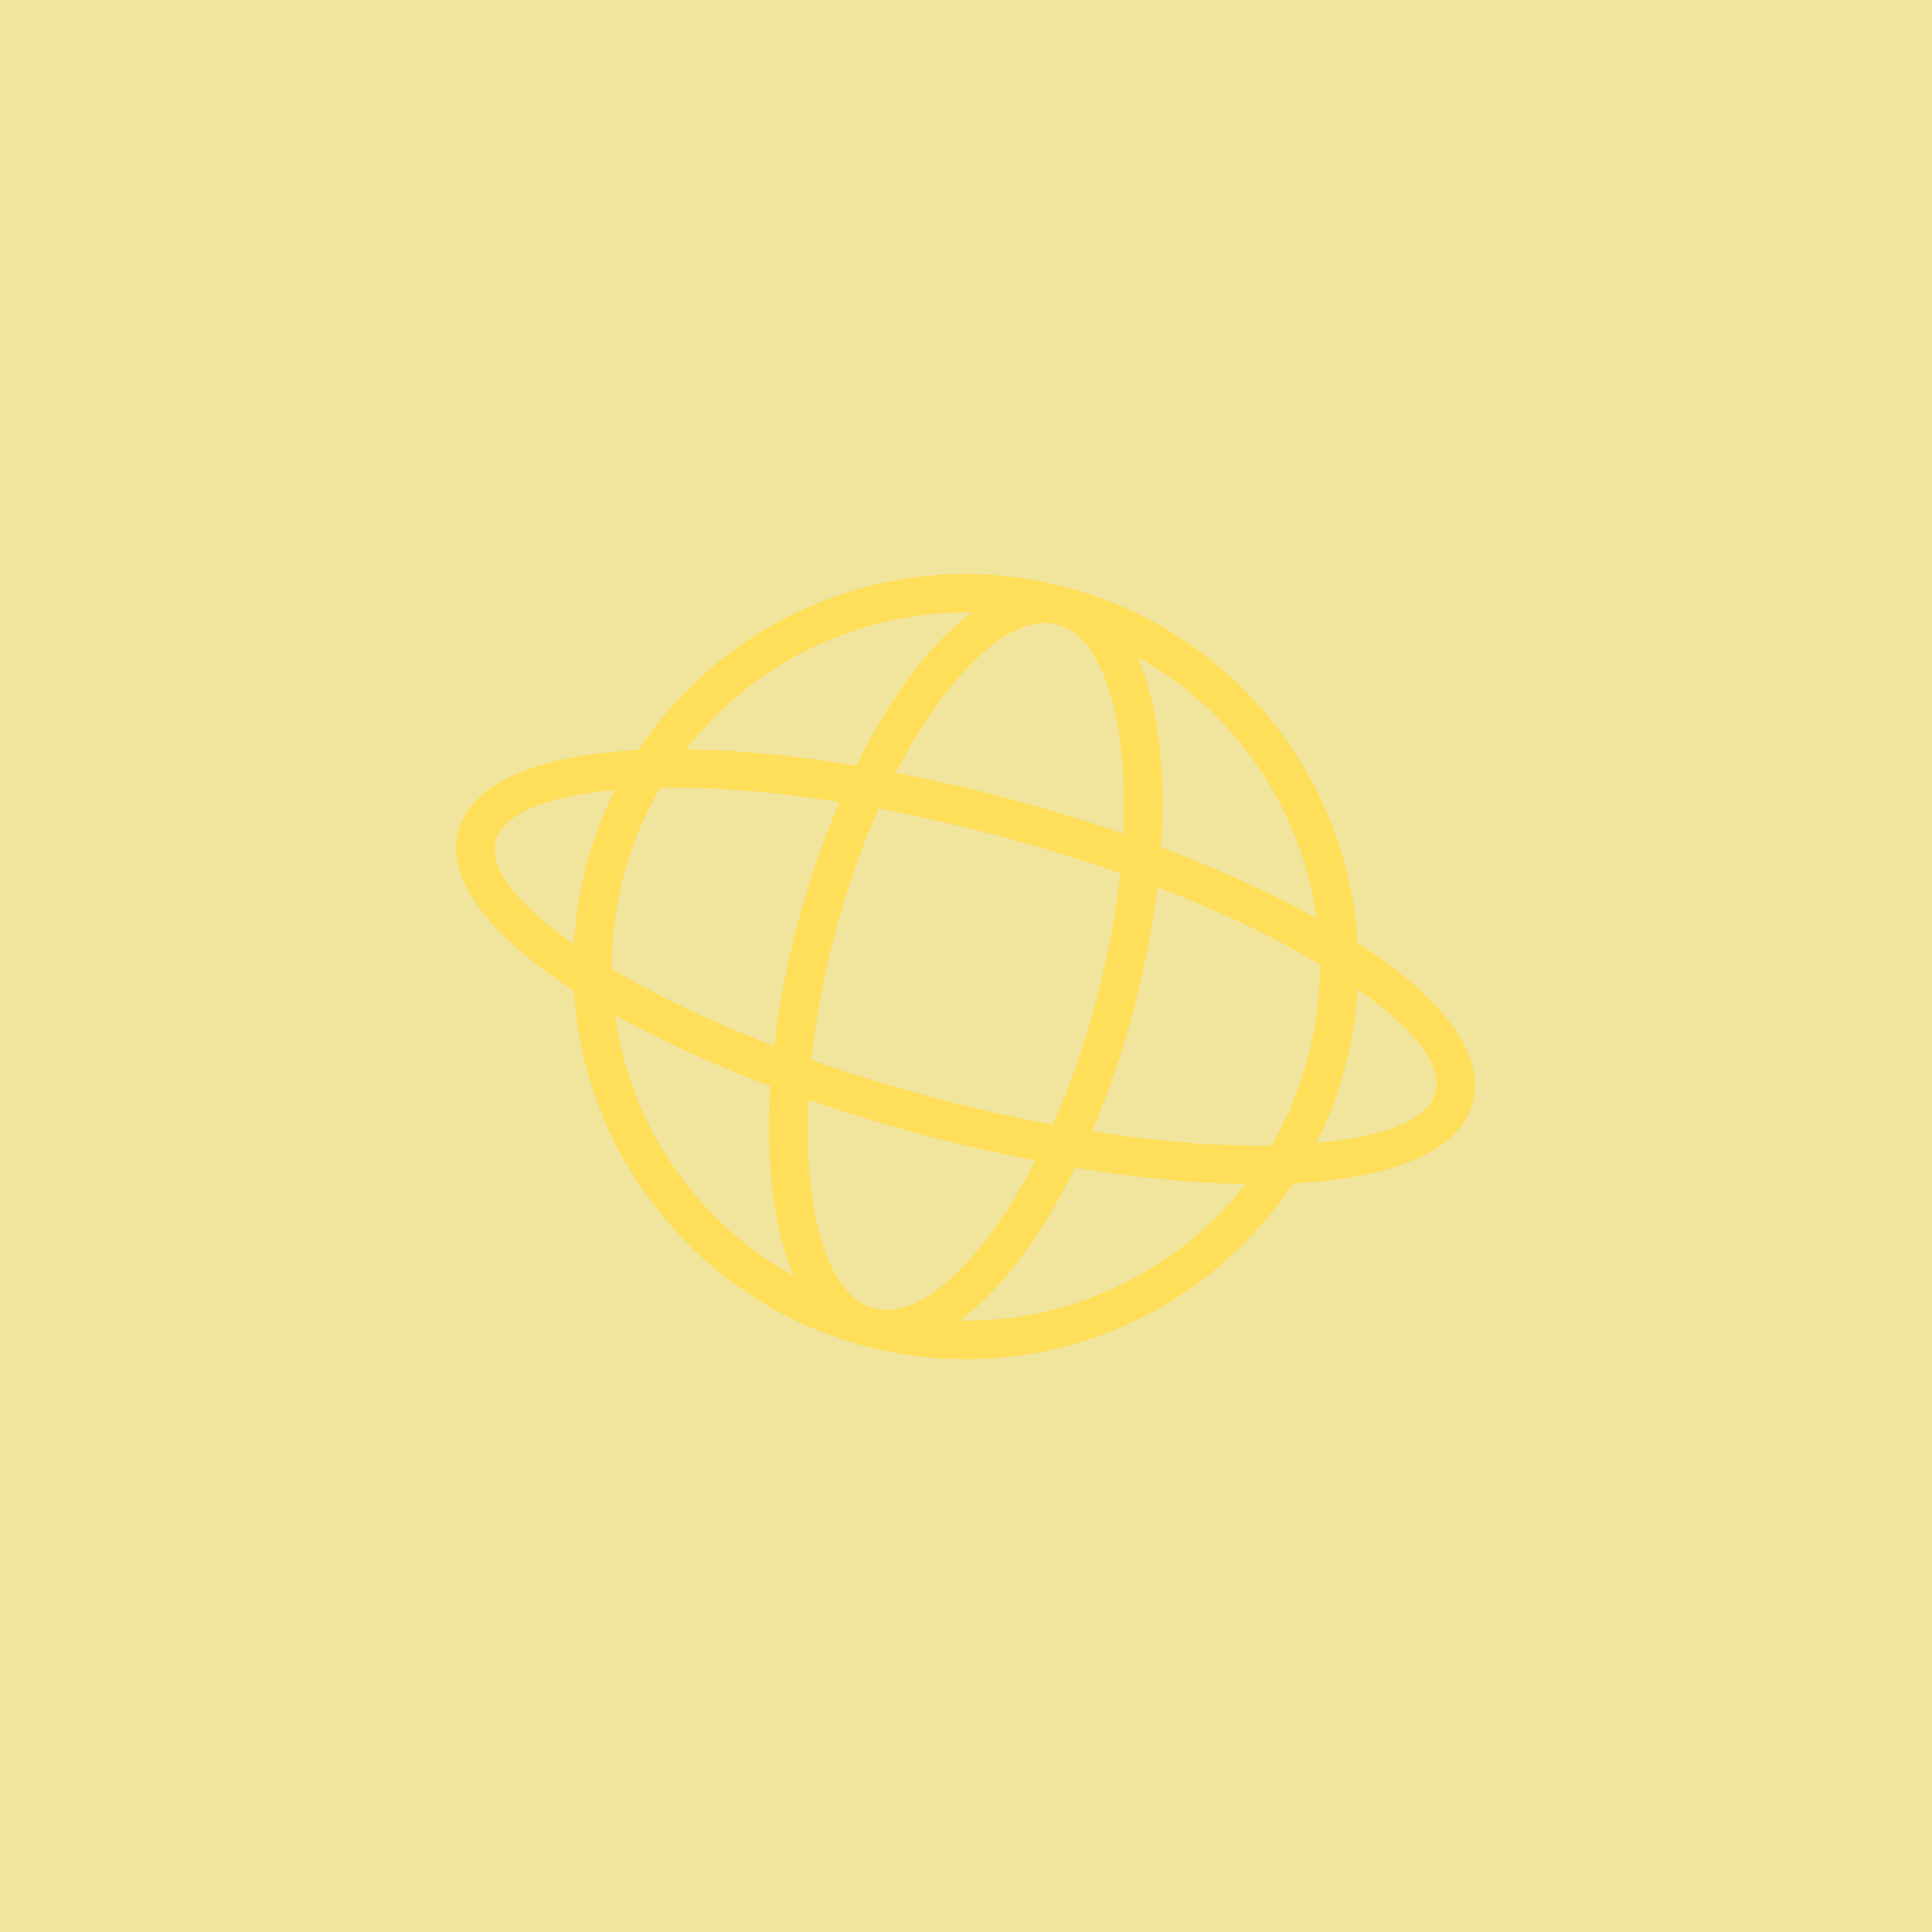 <svg xmlns="http://www.w3.org/2000/svg" xmlns:xlink="http://www.w3.org/1999/xlink" width="500" zoomAndPan="magnify" viewBox="0 0 375 375" height="500" preserveAspectRatio="xMidYMid meet" version="1.0"><defs><clipPath id="a2ba6ee263"><path d="M 88 111 L 287 111 L 287 264 L 88 264 Z M 88 111 " clip-rule="nonzero"/></clipPath><clipPath id="d51a838e61"><path d="M 207.141 114.043 C 227.477 119.438 243.66 132.648 253.414 149.523 C 259.293 159.625 262.82 171.035 263.512 183.004 C 279.699 193.445 288.414 204.516 285.852 213.988 C 283.363 223.465 270.289 228.723 250.992 229.691 C 244.422 239.582 235.637 247.746 225.539 253.625 C 208.66 263.375 188.047 266.629 167.715 261.23 C 147.445 255.77 131.262 242.625 121.508 225.75 L 121.438 225.75 C 115.629 215.582 112.102 204.168 111.41 192.27 C 95.156 181.828 86.508 170.691 89 161.285 C 91.559 151.809 104.633 146.551 123.93 145.582 C 130.5 135.621 139.285 127.461 149.383 121.648 C 166.262 111.898 186.871 108.578 207.141 114.043 Z M 263.512 191.996 C 263.234 197.043 262.406 202.23 261.023 207.352 C 259.637 212.469 257.84 217.309 255.488 221.875 C 268.629 220.699 277.207 217.449 278.66 212.055 C 280.113 206.727 274.301 199.535 263.512 191.996 Z M 111.34 183.277 C 111.688 178.16 112.516 173.043 113.832 167.922 C 115.215 162.805 117.082 157.895 119.363 153.328 C 106.223 154.504 97.645 157.824 96.262 163.152 C 94.809 168.547 100.551 175.672 111.34 183.277 Z M 241.723 229.828 C 231.832 229.691 220.629 228.586 208.66 226.648 C 205.273 233.633 201.469 239.723 197.594 244.84 C 193.93 249.613 190.125 253.484 186.25 256.32 C 198.91 256.598 211.219 253.277 221.805 247.121 C 229.48 242.766 236.258 236.887 241.723 229.828 Z M 201.051 225.266 C 193.789 223.883 186.32 222.152 178.711 220.145 C 171.172 218.07 163.84 215.859 156.855 213.438 C 156.578 219.871 156.785 225.816 157.477 231.145 C 159.066 243.664 163.285 252.309 169.648 253.969 C 176.012 255.699 183.969 250.371 191.645 240.344 C 194.895 236.055 198.078 231.004 201.051 225.266 Z M 149.523 210.809 C 138.18 206.52 128.012 201.816 119.363 197.043 C 120.609 205.898 123.516 214.336 127.941 222.012 C 134.098 232.598 143.02 241.59 154.156 247.746 C 152.219 243.387 150.836 238.062 150.074 232.113 C 149.246 225.75 149.039 218.555 149.523 210.809 Z M 133.199 145.445 C 143.09 145.582 154.227 146.621 166.191 148.625 C 169.648 141.641 173.387 135.484 177.328 130.363 C 180.992 125.594 184.797 121.719 188.672 118.883 C 175.945 118.676 163.703 121.996 153.117 128.082 L 153.051 128.082 C 145.441 132.508 138.664 138.387 133.199 145.445 Z M 173.867 150.008 C 181.133 151.391 188.531 153.051 196.141 155.129 C 203.75 157.133 211.082 159.414 218.066 161.836 C 218.344 155.402 218.137 149.387 217.445 144.059 C 215.785 131.539 211.637 122.965 205.273 121.234 C 198.84 119.504 190.953 124.902 183.277 134.93 C 179.957 139.219 176.844 144.27 173.867 150.008 Z M 225.332 164.465 C 236.676 168.754 246.91 173.387 255.559 178.23 C 254.312 169.375 251.406 160.867 246.98 153.262 C 240.824 142.609 231.902 133.617 220.766 127.527 C 222.703 131.887 224.086 137.145 224.848 143.094 C 225.676 149.523 225.883 156.719 225.332 164.465 Z M 256.18 187.223 C 247.535 181.965 236.812 176.848 224.641 172.145 C 223.738 179.891 222.148 188.051 219.934 196.352 C 217.723 204.652 215.023 212.469 211.91 219.594 C 224.777 221.598 236.676 222.566 246.773 222.359 C 249.816 217.172 252.168 211.5 253.828 205.414 C 255.488 199.328 256.25 193.238 256.18 187.223 Z M 217.445 169.516 C 210.113 166.887 202.367 164.535 194.203 162.32 C 186.113 160.176 178.156 158.379 170.551 156.926 C 167.297 164.188 164.461 172.211 162.18 180.859 C 159.828 189.434 158.305 197.875 157.477 205.758 C 164.809 208.316 172.555 210.738 180.648 212.883 C 188.809 215.098 196.695 216.895 204.371 218.277 C 207.555 211.086 210.461 202.992 212.742 194.414 C 215.023 185.77 216.617 177.398 217.445 169.516 Z M 162.941 155.68 C 150.074 153.605 138.246 152.707 128.148 152.914 C 125.105 158.102 122.684 163.773 121.094 169.859 C 119.434 175.945 118.672 182.035 118.742 188.051 C 127.387 193.238 138.109 198.359 150.281 203.062 C 151.184 195.312 152.703 187.223 154.918 178.922 C 157.199 170.621 159.898 162.805 162.941 155.68 Z M 162.941 155.68 " clip-rule="nonzero"/></clipPath></defs><rect x="-37.5" width="450" fill="#ffffff" y="-37.5" height="450" fill-opacity="1"/><rect x="-37.5" width="450" fill="#f1e49d" y="-37.5" height="450" fill-opacity="1"/><g clip-path="url(#a2ba6ee263)"><g clip-path="url(#d51a838e61)"><path fill="#ffde59" d="M 86.508 108.578 L 86.508 266.629 L 288.258 266.629 L 288.258 108.578 Z M 86.508 108.578 " fill-opacity="1" fill-rule="nonzero"/></g></g></svg>